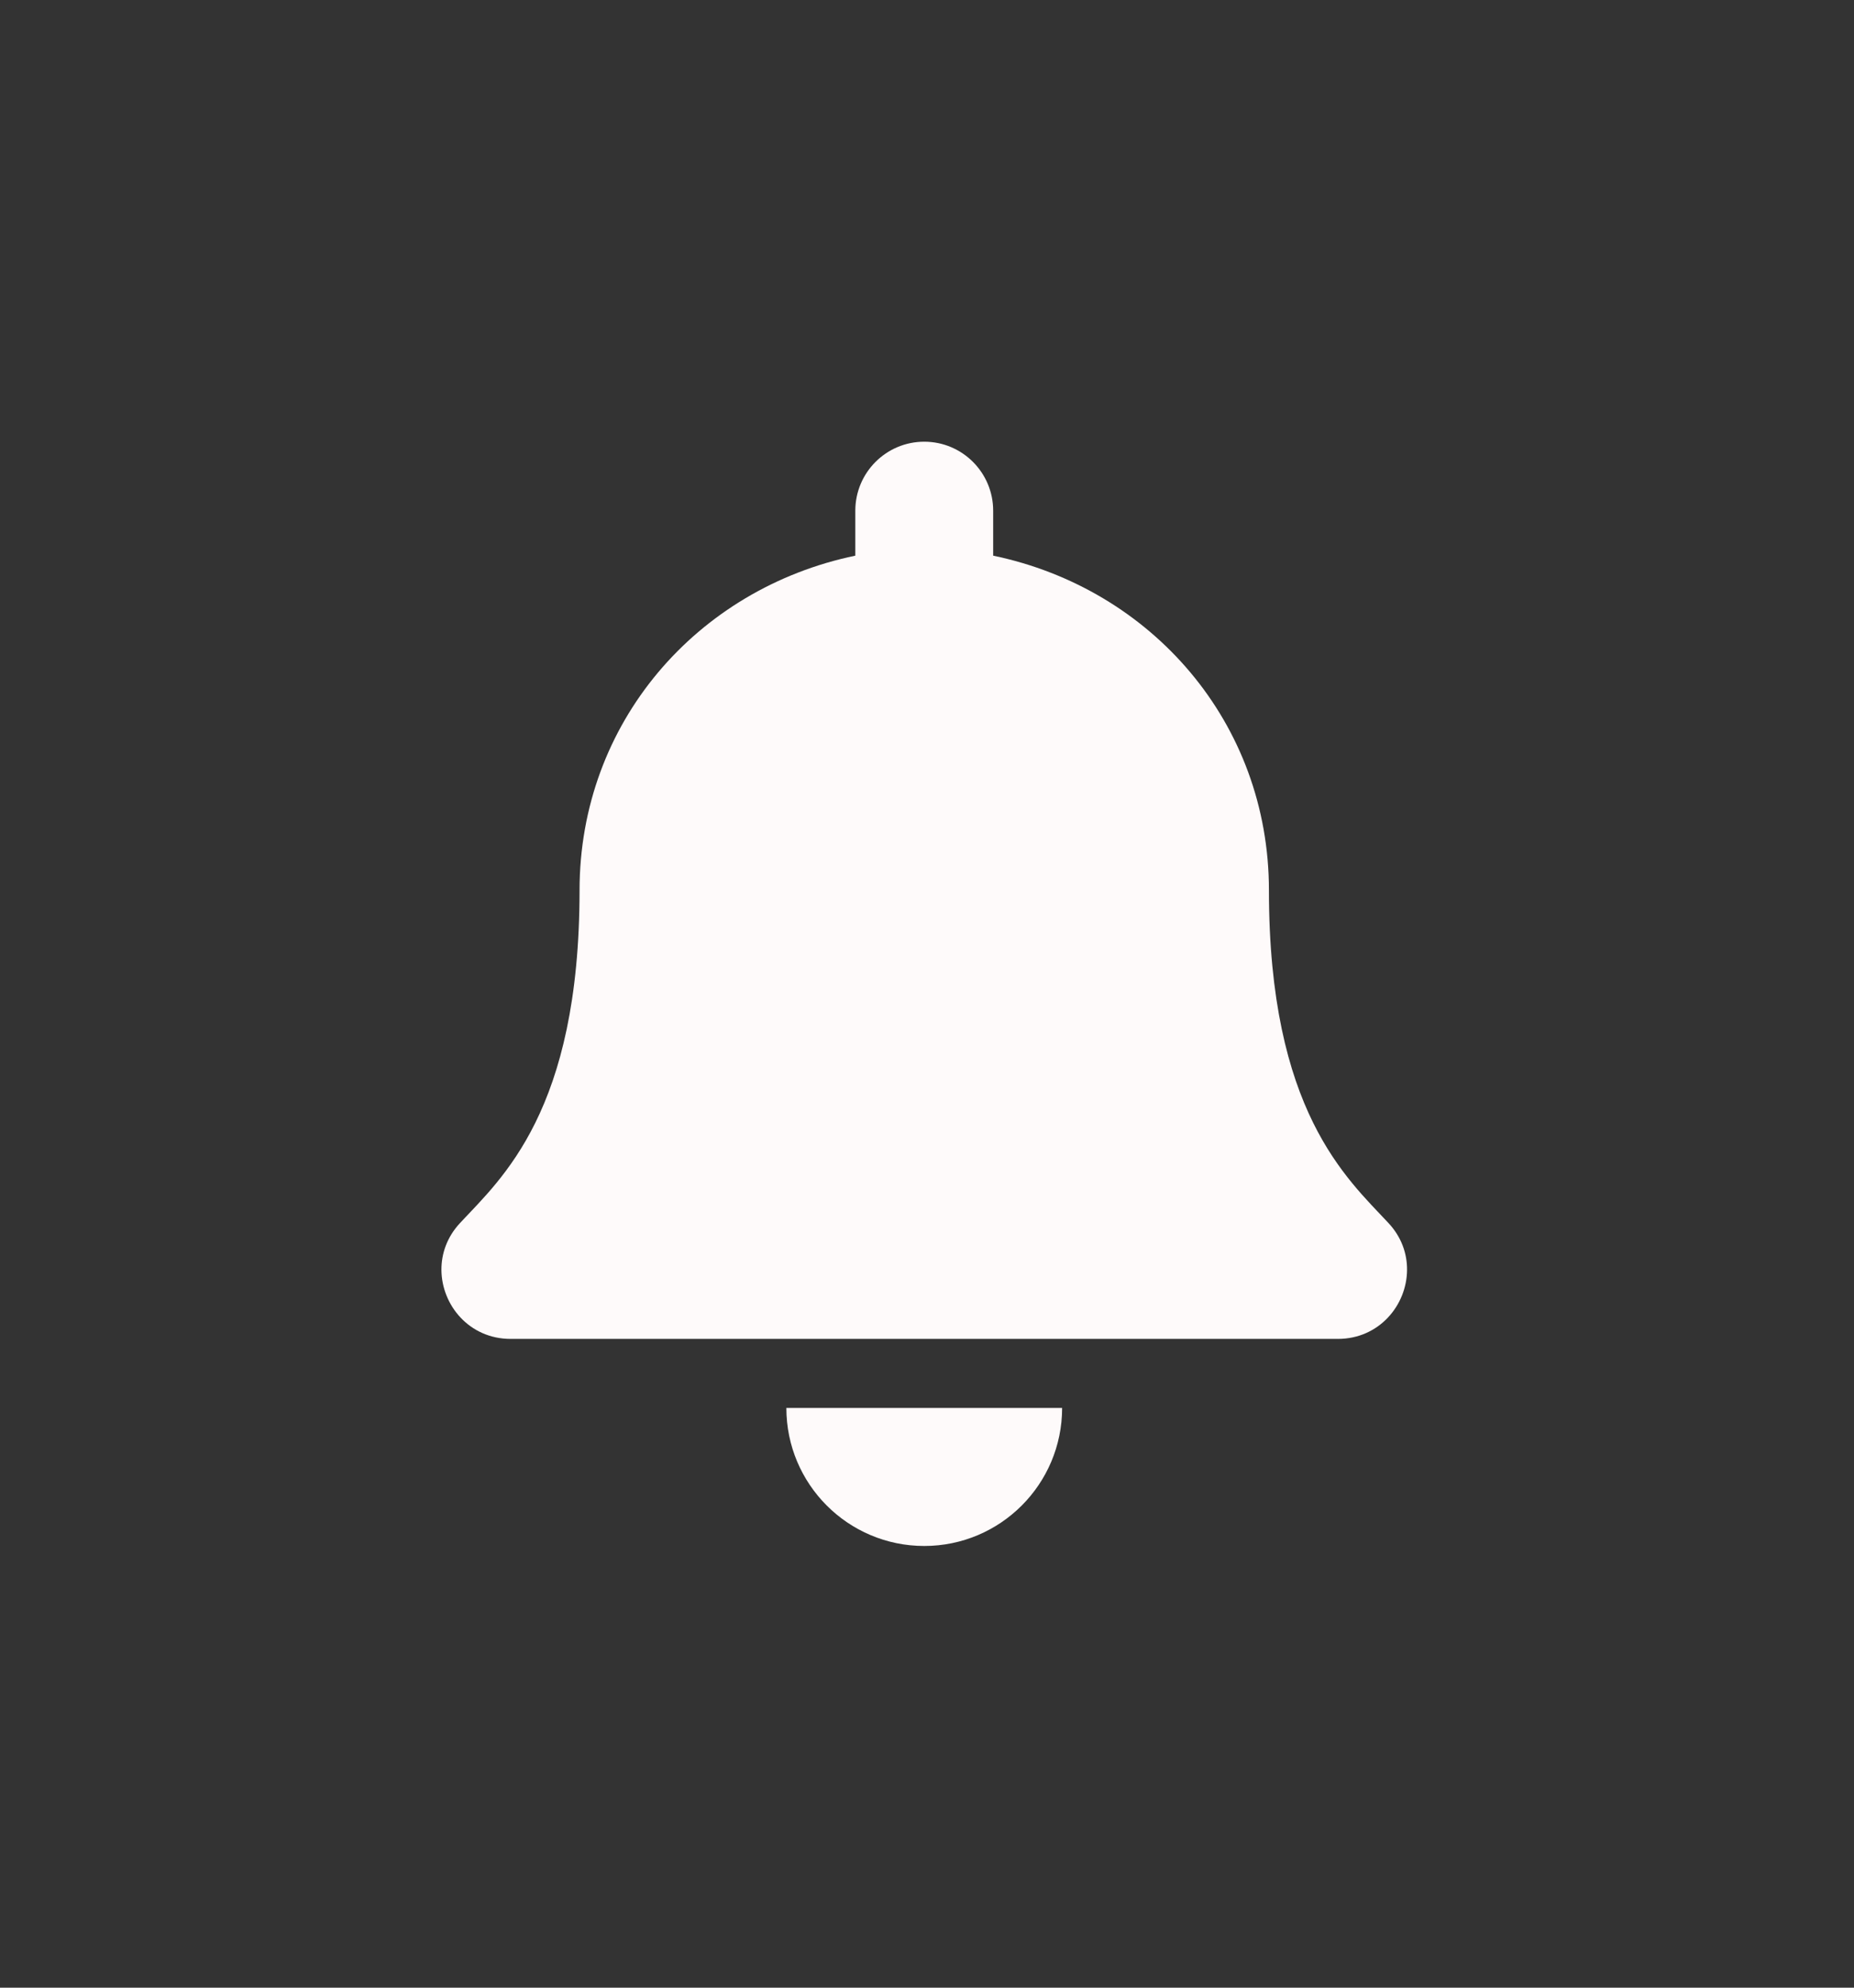 <svg width="42" height="45" viewBox="0 0 42 45" fill="none" xmlns="http://www.w3.org/2000/svg">
<rect x="0" y="0" width="42" height="45" fill="#333333" stroke="none"/>
<path d="M20.938 35C22.662 35 24.061 33.601 24.061 31.875H17.814C17.814 33.601 19.213 35 20.938 35ZM31.455 27.69C30.511 26.676 28.746 25.151 28.746 20.156C28.746 16.362 26.086 13.325 22.499 12.58V11.562C22.499 10.7 21.8 10 20.938 10C20.075 10 19.376 10.7 19.376 11.562V12.58C15.789 13.325 13.129 16.362 13.129 20.156C13.129 25.151 11.364 26.676 10.42 27.69C10.127 28.005 9.998 28.381 10 28.75C10.005 29.551 10.634 30.312 11.567 30.312H30.308C31.241 30.312 31.87 29.551 31.875 28.75C31.878 28.381 31.748 28.004 31.455 27.69Z" fill="#FEFAFA"/>
</svg>
